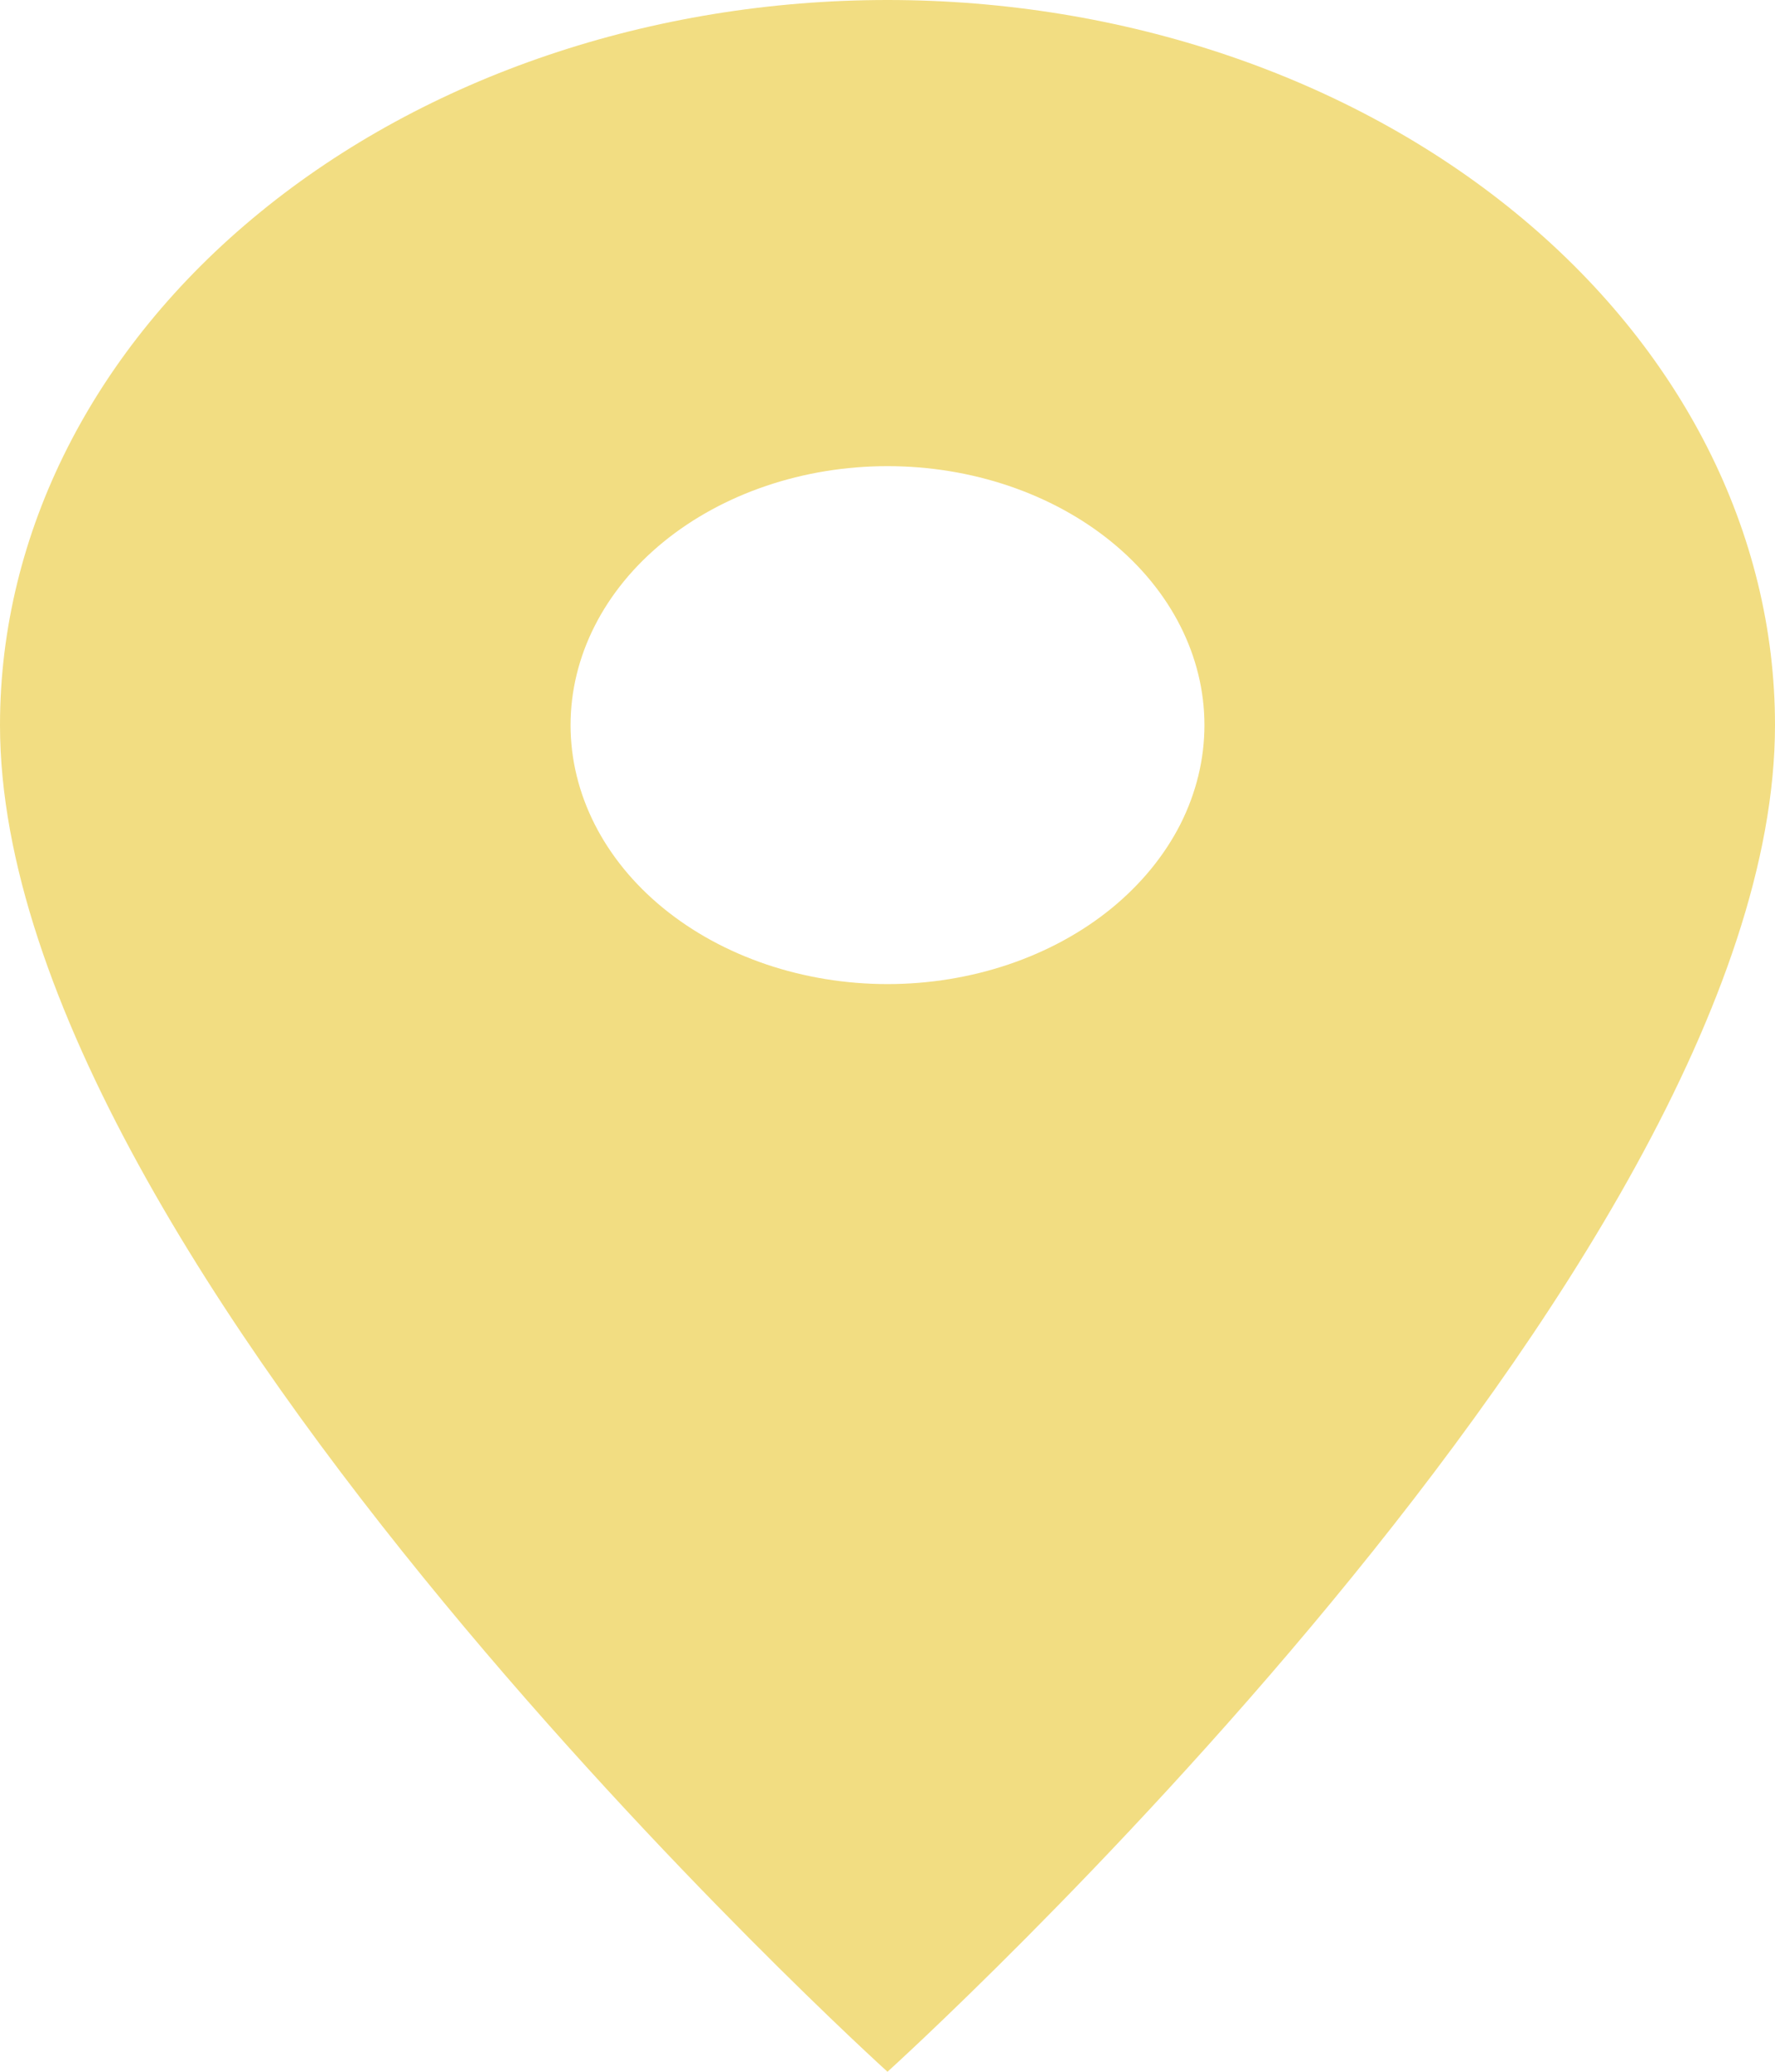 <svg width="18" height="21" viewBox="0 0 18 21" fill="none" xmlns="http://www.w3.org/2000/svg">
<path d="M9 9.975C8.148 9.975 7.33 9.698 6.727 9.206C6.124 8.714 5.786 8.046 5.786 7.35C5.786 6.654 6.124 5.986 6.727 5.494C7.33 5.002 8.148 4.725 9 4.725C9.852 4.725 10.67 5.002 11.273 5.494C11.876 5.986 12.214 6.654 12.214 7.35C12.214 7.695 12.131 8.036 11.97 8.355C11.808 8.673 11.571 8.962 11.273 9.206C10.974 9.45 10.62 9.643 10.23 9.775C9.84 9.907 9.422 9.975 9 9.975ZM9 0C6.613 0 4.324 0.774 2.636 2.153C0.948 3.531 0 5.401 0 7.35C0 12.863 9 21 9 21C9 21 18 12.863 18 7.35C18 5.401 17.052 3.531 15.364 2.153C13.676 0.774 11.387 0 9 0Z" fill="#F2DD82"/>
</svg>
